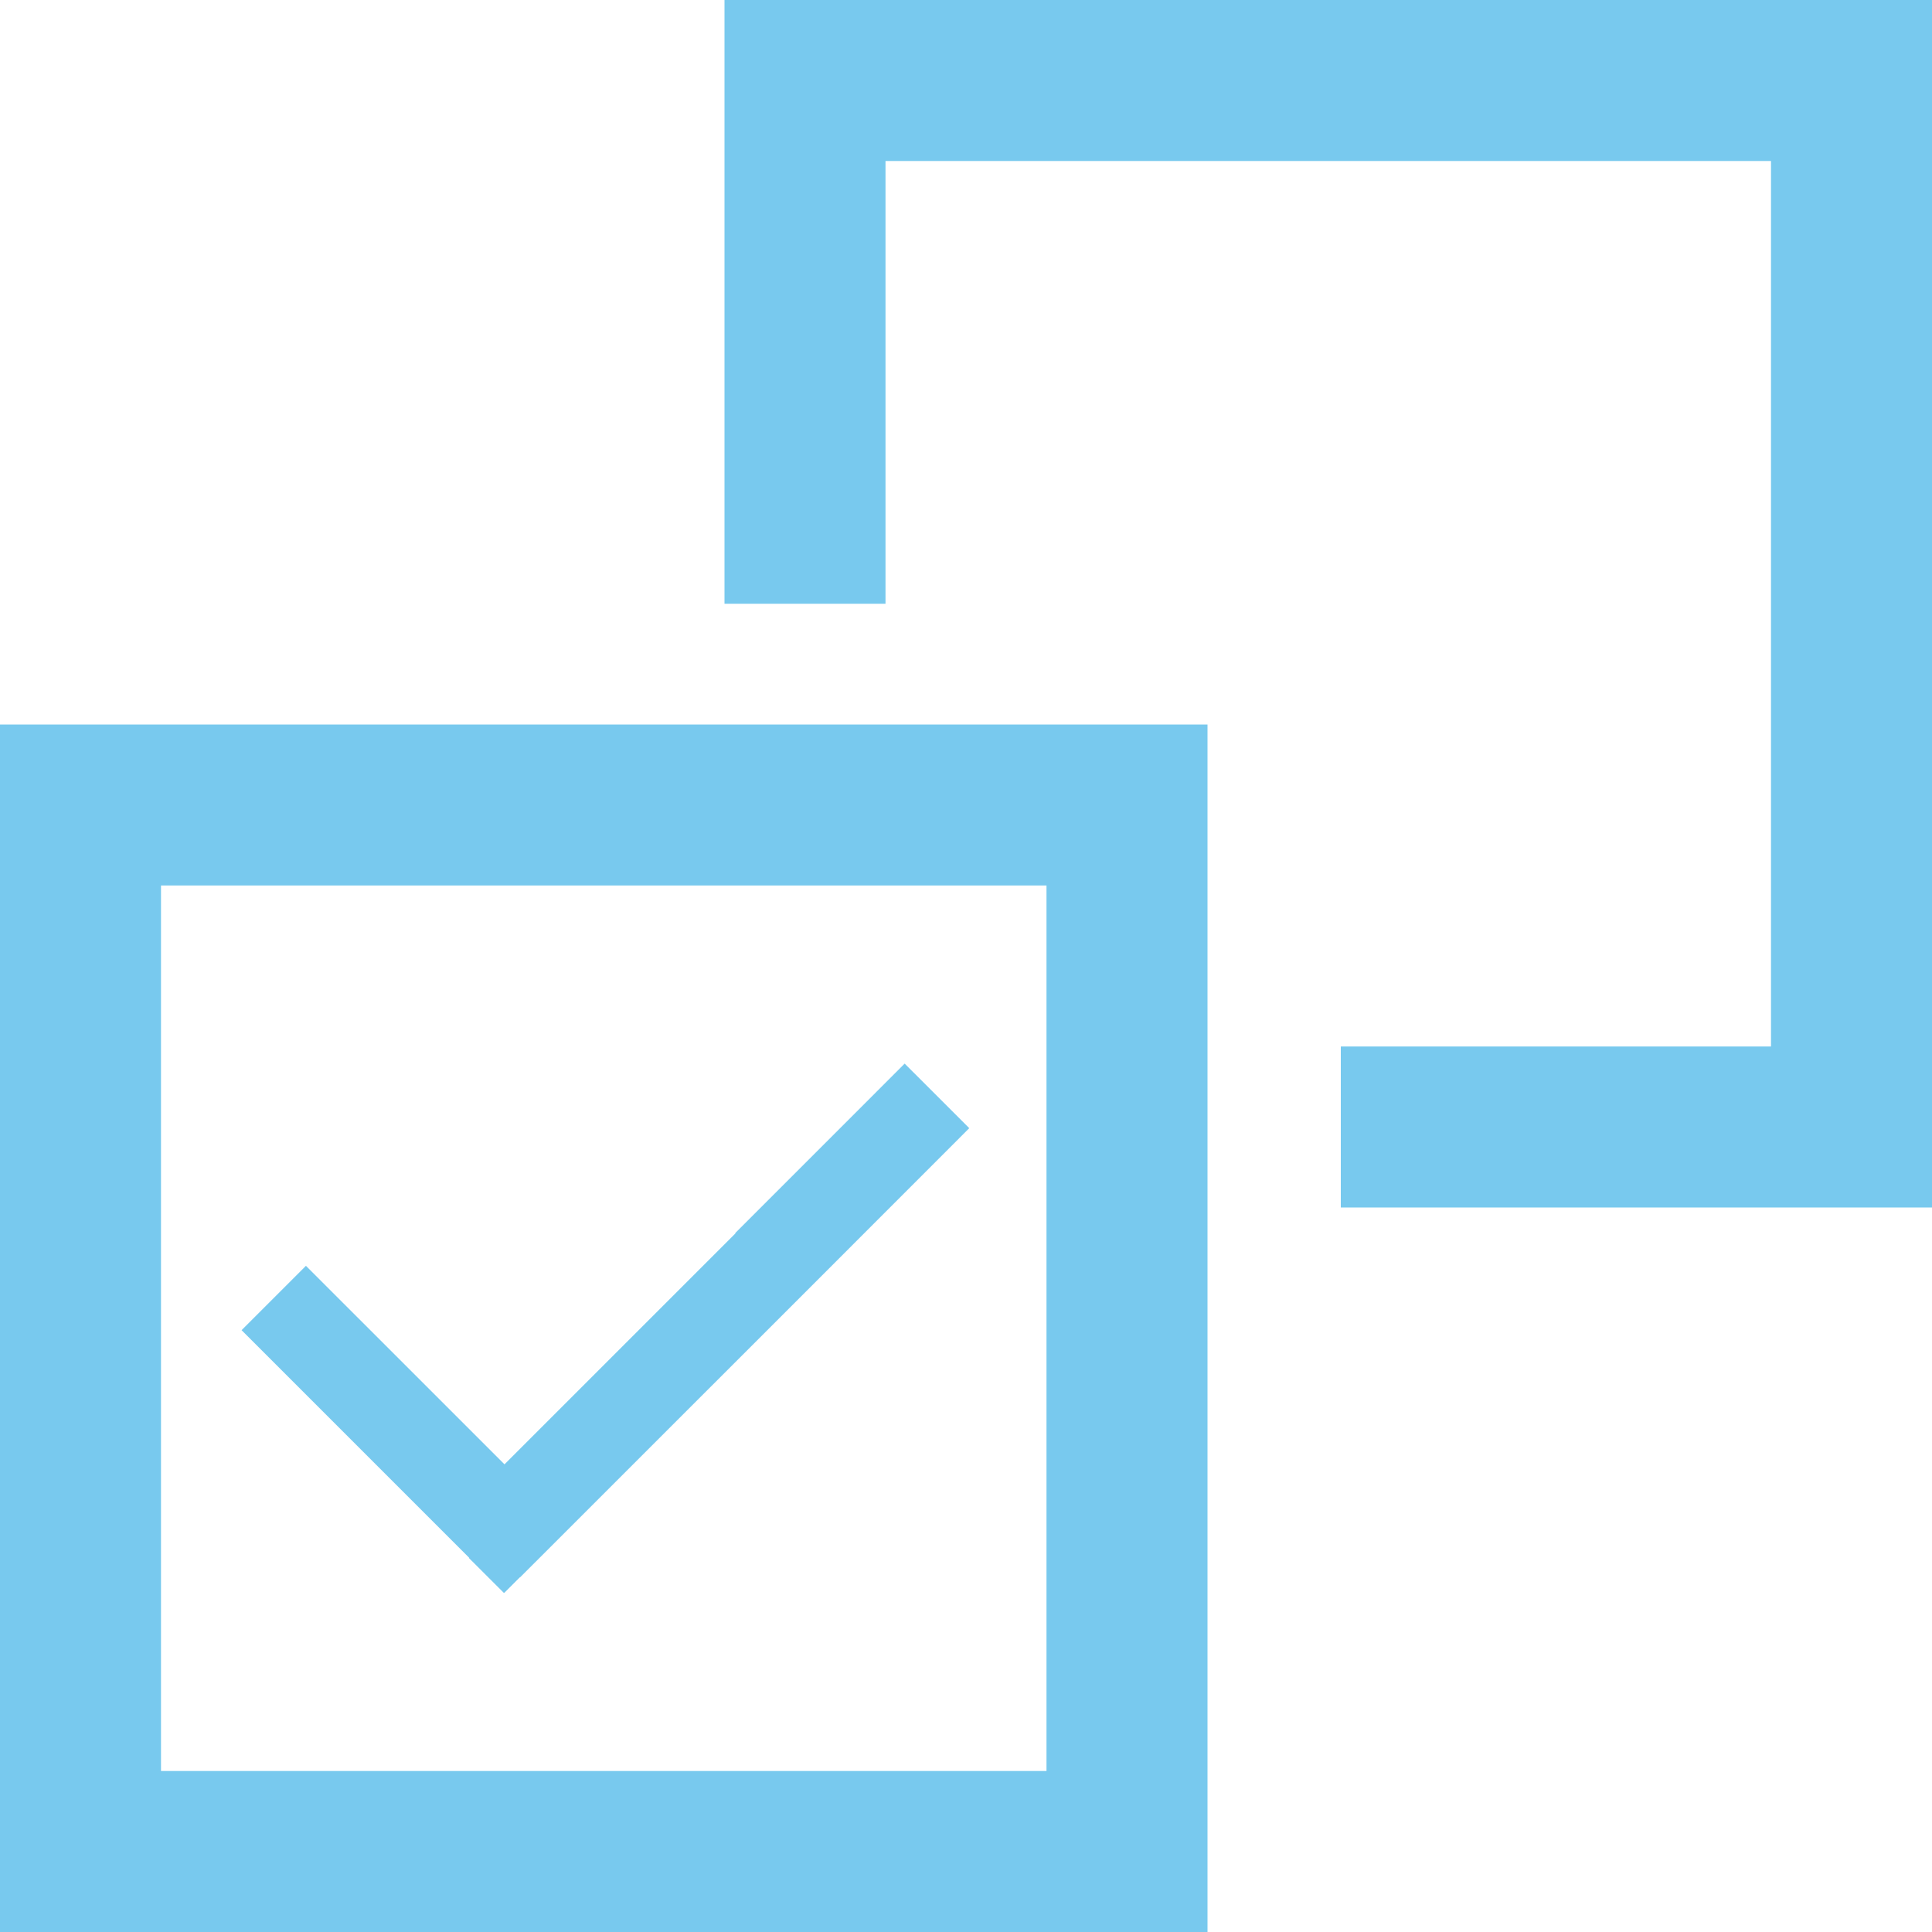 <?xml version="1.0" encoding="UTF-8" standalone="no"?>
<svg
   width="800px"
   height="800px"
   viewBox="0 0 48 48"
   enable-background="new 0 0 48 48"
   id="Layer_3"
   version="1.1"
   xml:space="preserve"
   sodipodi:docname="checkbox-box-check-svgrepo-com.svg"
   inkscape:version="1.3.2 (091e20e, 2023-11-25)"
   xmlns:inkscape="http://www.inkscape.org/namespaces/inkscape"
   xmlns:sodipodi="http://sodipodi.sourceforge.net/DTD/sodipodi-0.dtd"
   xmlns="http://www.w3.org/2000/svg"
   xmlns:svg="http://www.w3.org/2000/svg"><defs
   id="defs2"><linearGradient
     id="swatch2"
     inkscape:swatch="solid"><stop
       style="stop-color:#241f20;stop-opacity:1;"
       offset="0"
       id="stop2" /></linearGradient></defs><sodipodi:namedview
   id="namedview2"
   pagecolor="#505050"
   bordercolor="#ffffff"
   borderopacity="1"
   inkscape:showpageshadow="0"
   inkscape:pageopacity="0"
   inkscape:pagecheckerboard="1"
   inkscape:deskcolor="#505050"
   inkscape:zoom="2.40375"
   inkscape:cx="399.79199"
   inkscape:cy="400"
   inkscape:window-width="3840"
   inkscape:window-height="2091"
   inkscape:window-x="0"
   inkscape:window-y="0"
   inkscape:window-maximized="1"
   inkscape:current-layer="Layer_3" />

<g
   id="g2">

<path
   d="M0,48h30V18H0V48z M4,22h22v22H4V22z"
   fill="#241F20"
   id="path1"
   style="fill:#78c9ee;fill-opacity:1" />

<polygon
   fill="#241F20"
   points="18,0 18,15 22,15 22,4 44,4 44,26 33.312,26 33.312,30 48,30 48,0  "
   id="polygon1"
   style="fill:#78c9ee;fill-opacity:1" />

<polygon
   fill="#241F20"
   points="18.266,30.636 18.273,30.642 12.534,36.381 7.601,31.449 6.002,33.048 11.656,38.702 11.65,38.708    12.518,39.575 12.523,39.569 12.528,39.575 12.915,39.188 12.919,39.191 19.872,32.24 24.081,28.029 22.476,26.425  "
   id="polygon2"
   style="fill:#78c9ee;fill-opacity:1" />

</g>

</svg>
